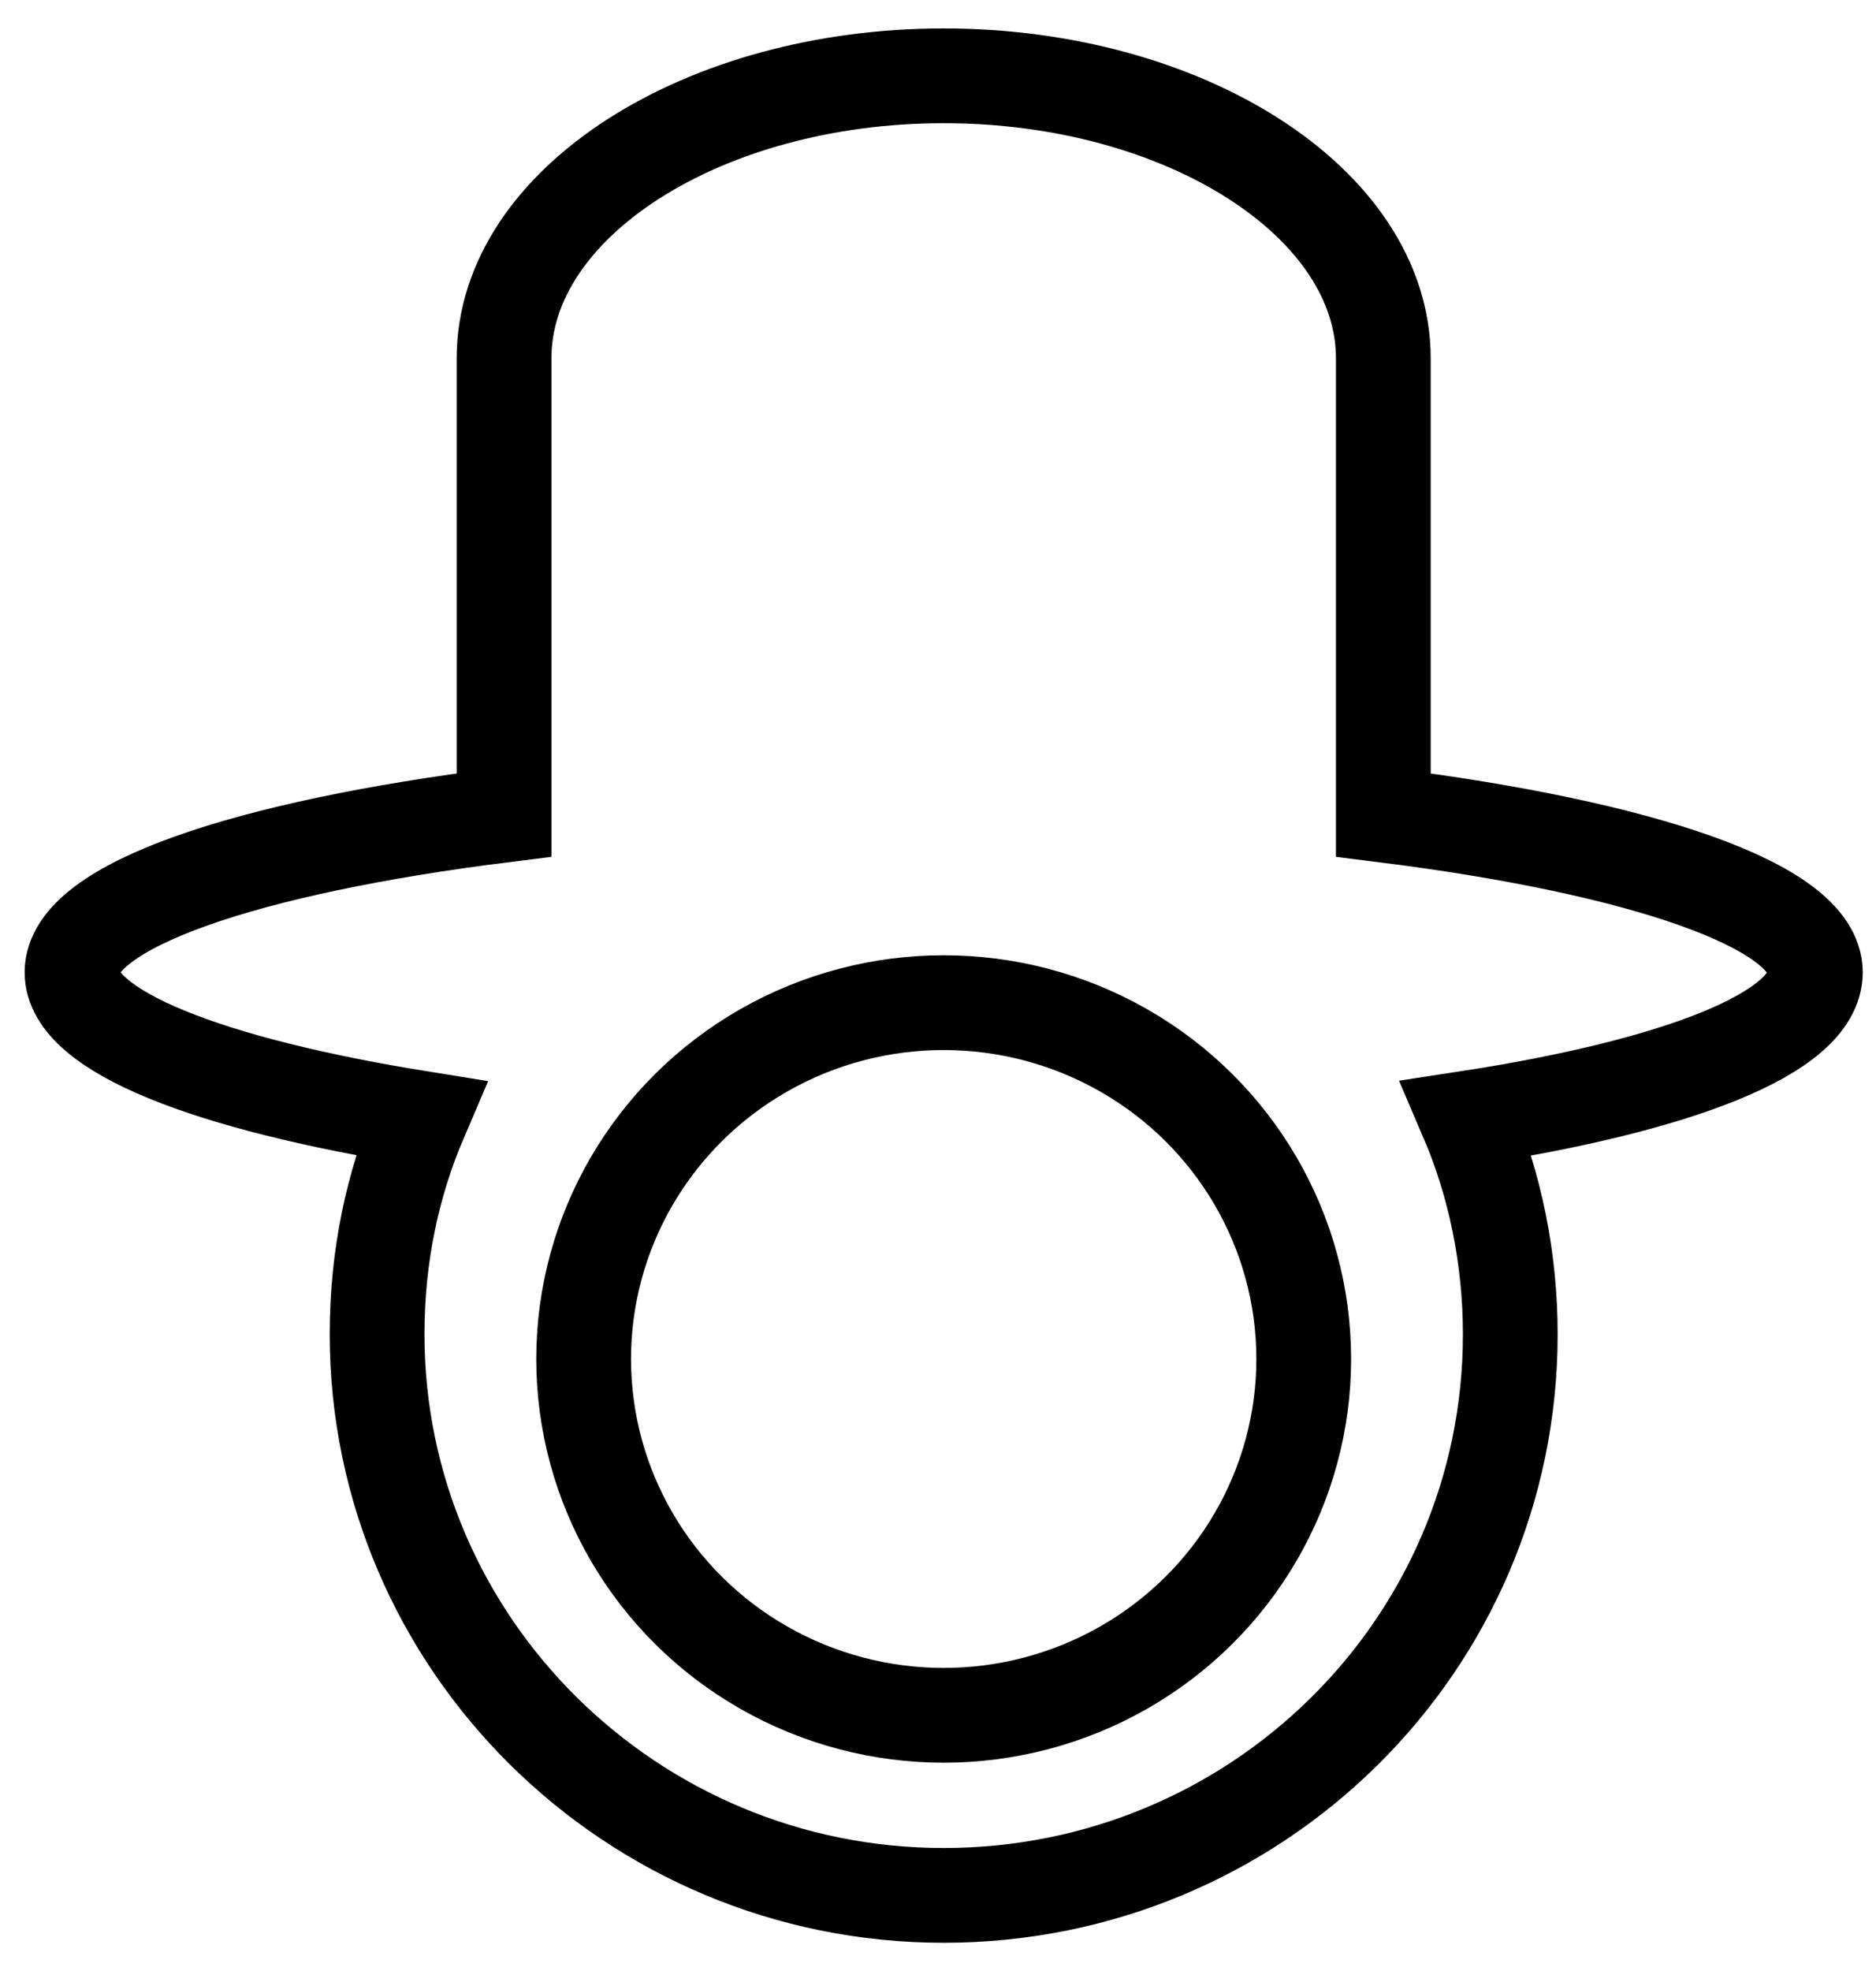 <?xml version="1.0" encoding="utf-8"?>
<!-- Generator: Adobe Illustrator 21.1.0, SVG Export Plug-In . SVG Version: 6.00 Build 0)  -->
<svg version="1.1" id="Ebene_1" xmlns="http://www.w3.org/2000/svg" xmlns:xlink="http://www.w3.org/1999/xlink" x="0px" y="0px"
	 viewBox="0 0 99 104" style="enable-background:new 0 0 99 104;" xml:space="preserve">
<style type="text/css">
	.st0{fill:none;stroke:#000000;stroke-width:5;stroke-miterlimit:10;}
</style>
<path class="st0" d="M95.8,51.3c0-3.5-9.2-6.6-22.8-8.3V18.9C73,10.7,62.5,4,49.8,4s-23.2,6.7-23.2,14.9V43
	c-13.6,1.7-22.8,4.8-22.8,8.3c0,3.1,7.2,5.9,18.4,7.7c-1.5,3.5-2.3,7.3-2.3,11.4c0,16.3,13.4,29.6,29.9,29.6
	c16.5,0,29.9-13.2,29.9-29.6c0-4-0.8-7.9-2.3-11.4C88.5,57.3,95.8,54.5,95.8,51.3z"/>
<ellipse class="st0" cx="49.8" cy="71.7" rx="19" ry="18.8"/>
</svg>
